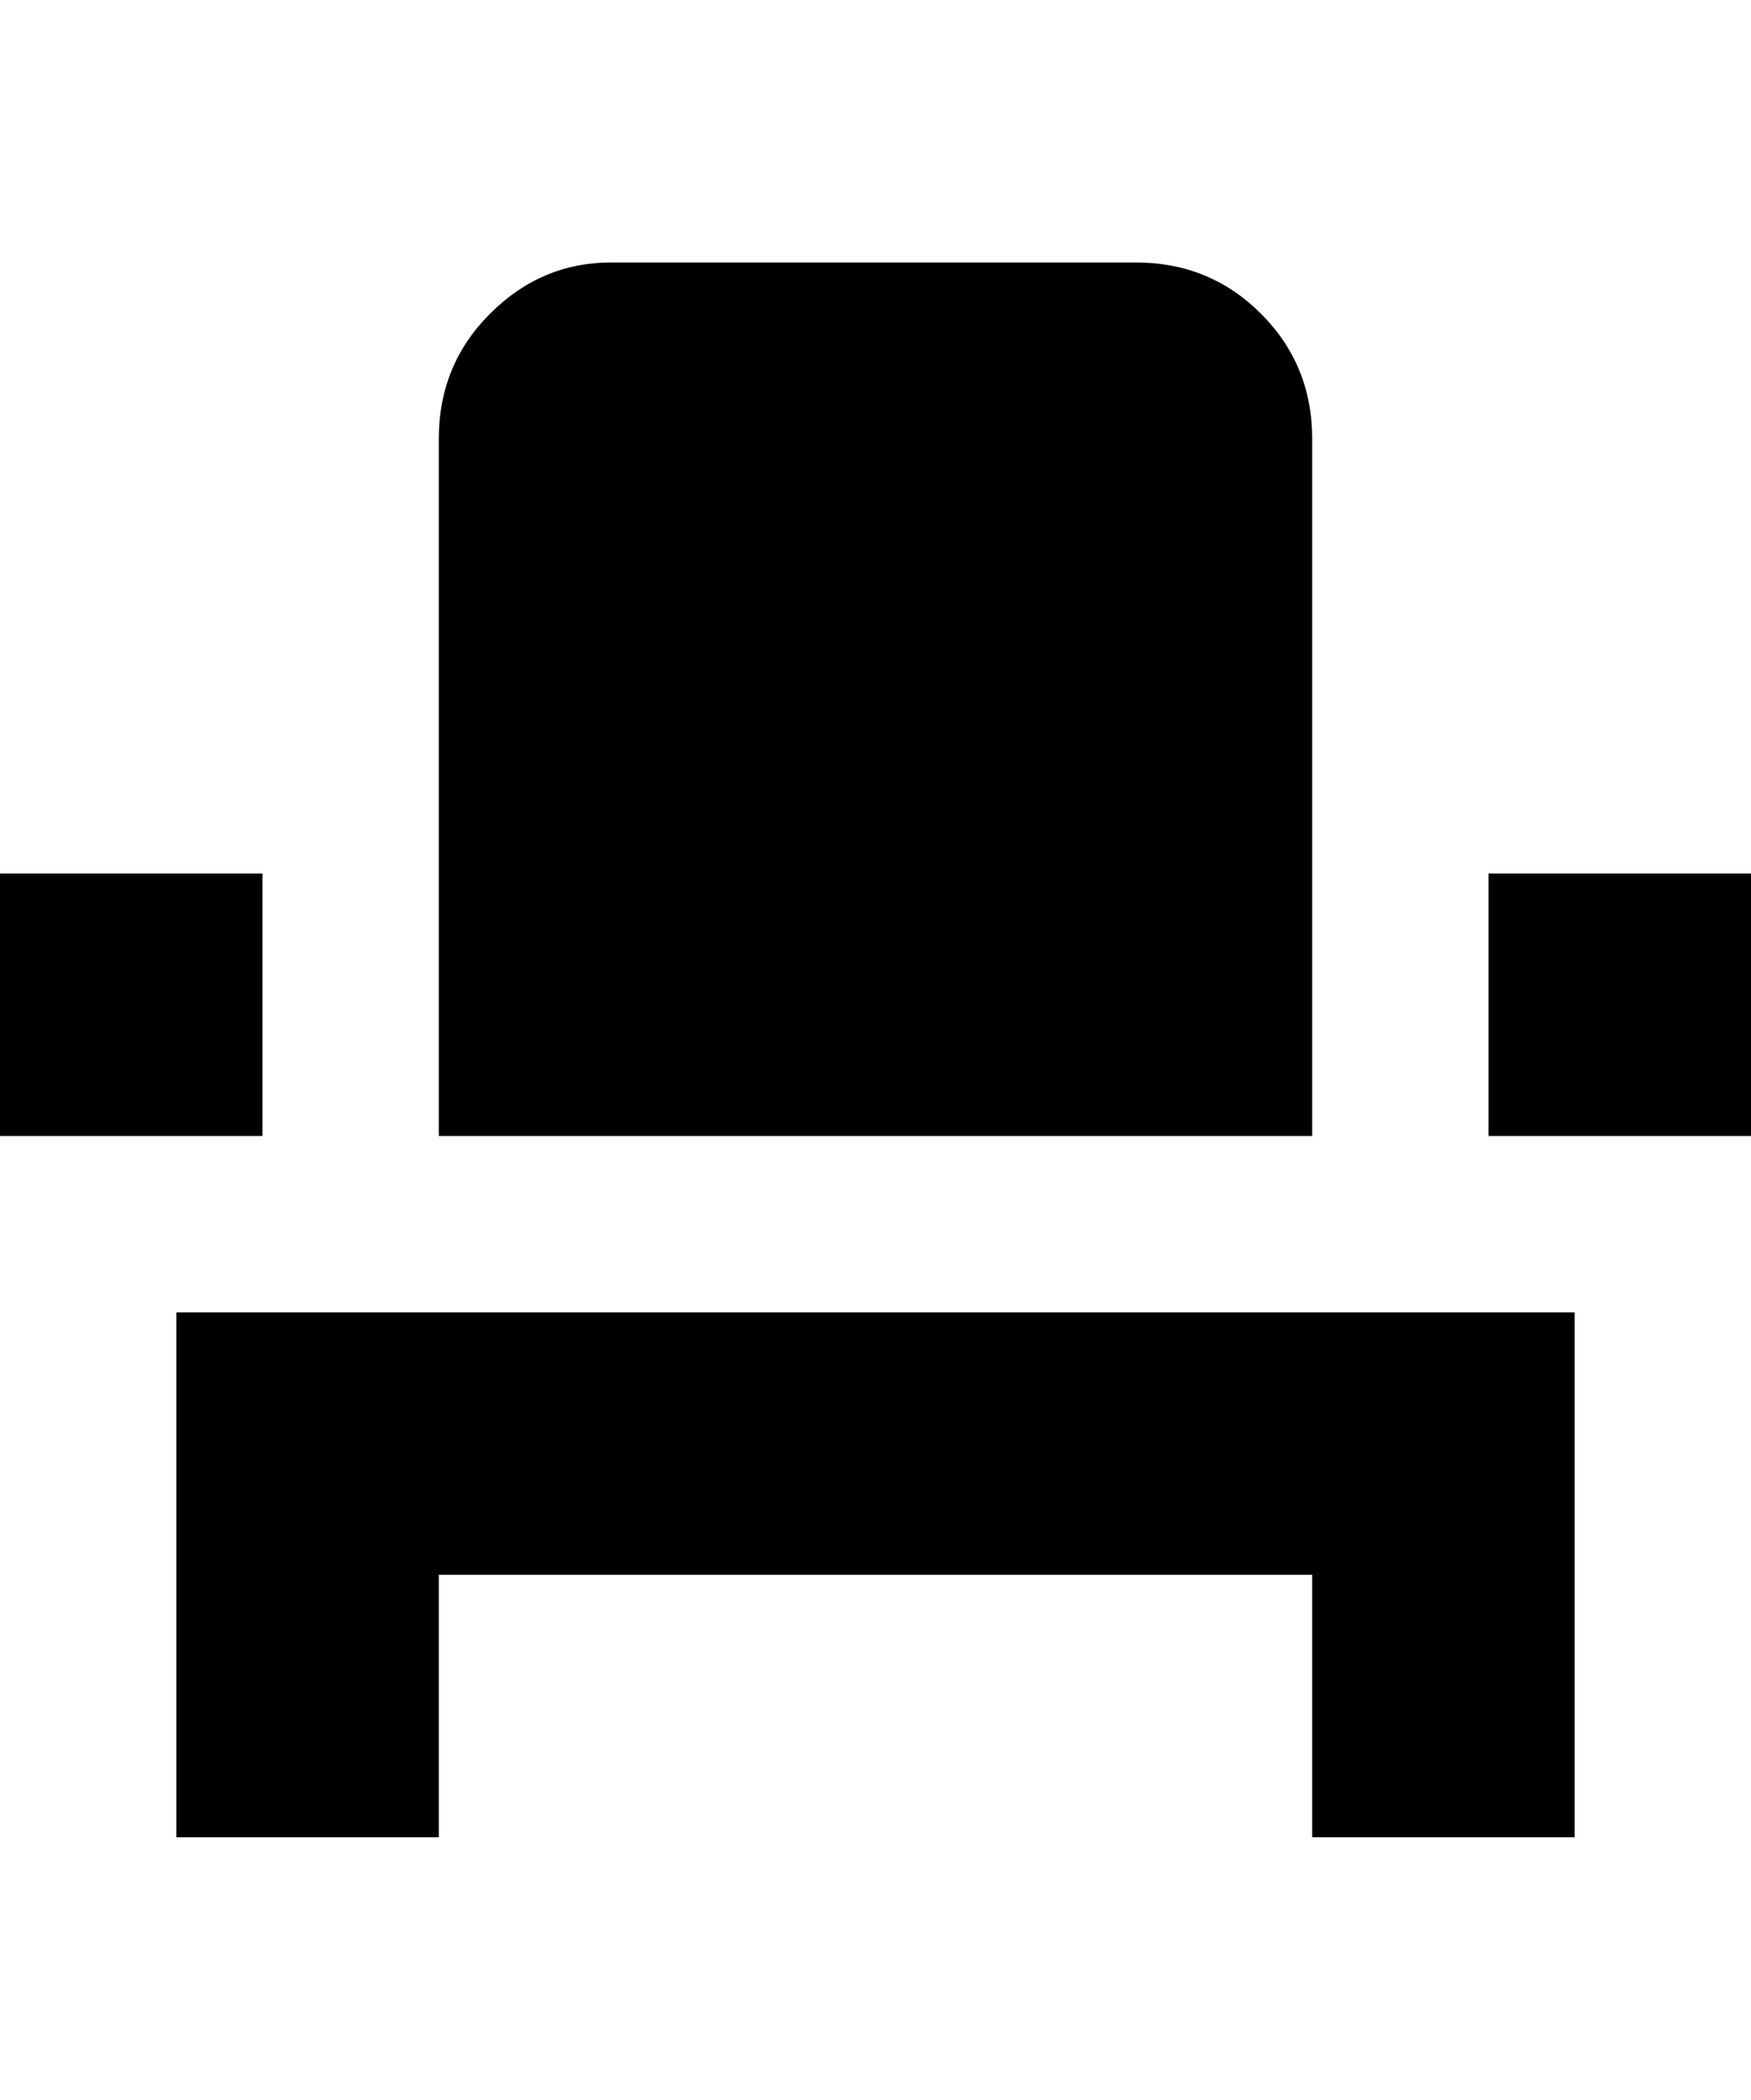 <svg height="1000" width="834.0" xmlns="http://www.w3.org/2000/svg"><path d="m84 750v-125h666v250h-125v-125h-416v125h-125v-125z m625-334h125v125h-125v-125z m-709 0h125v125h-125v-125z m625 125h-416v-332q0-35.2 24.4-59.6t57.6-24.4h250q35.2 0 59.6 24.4t24.4 59.6v332z" /></svg>
